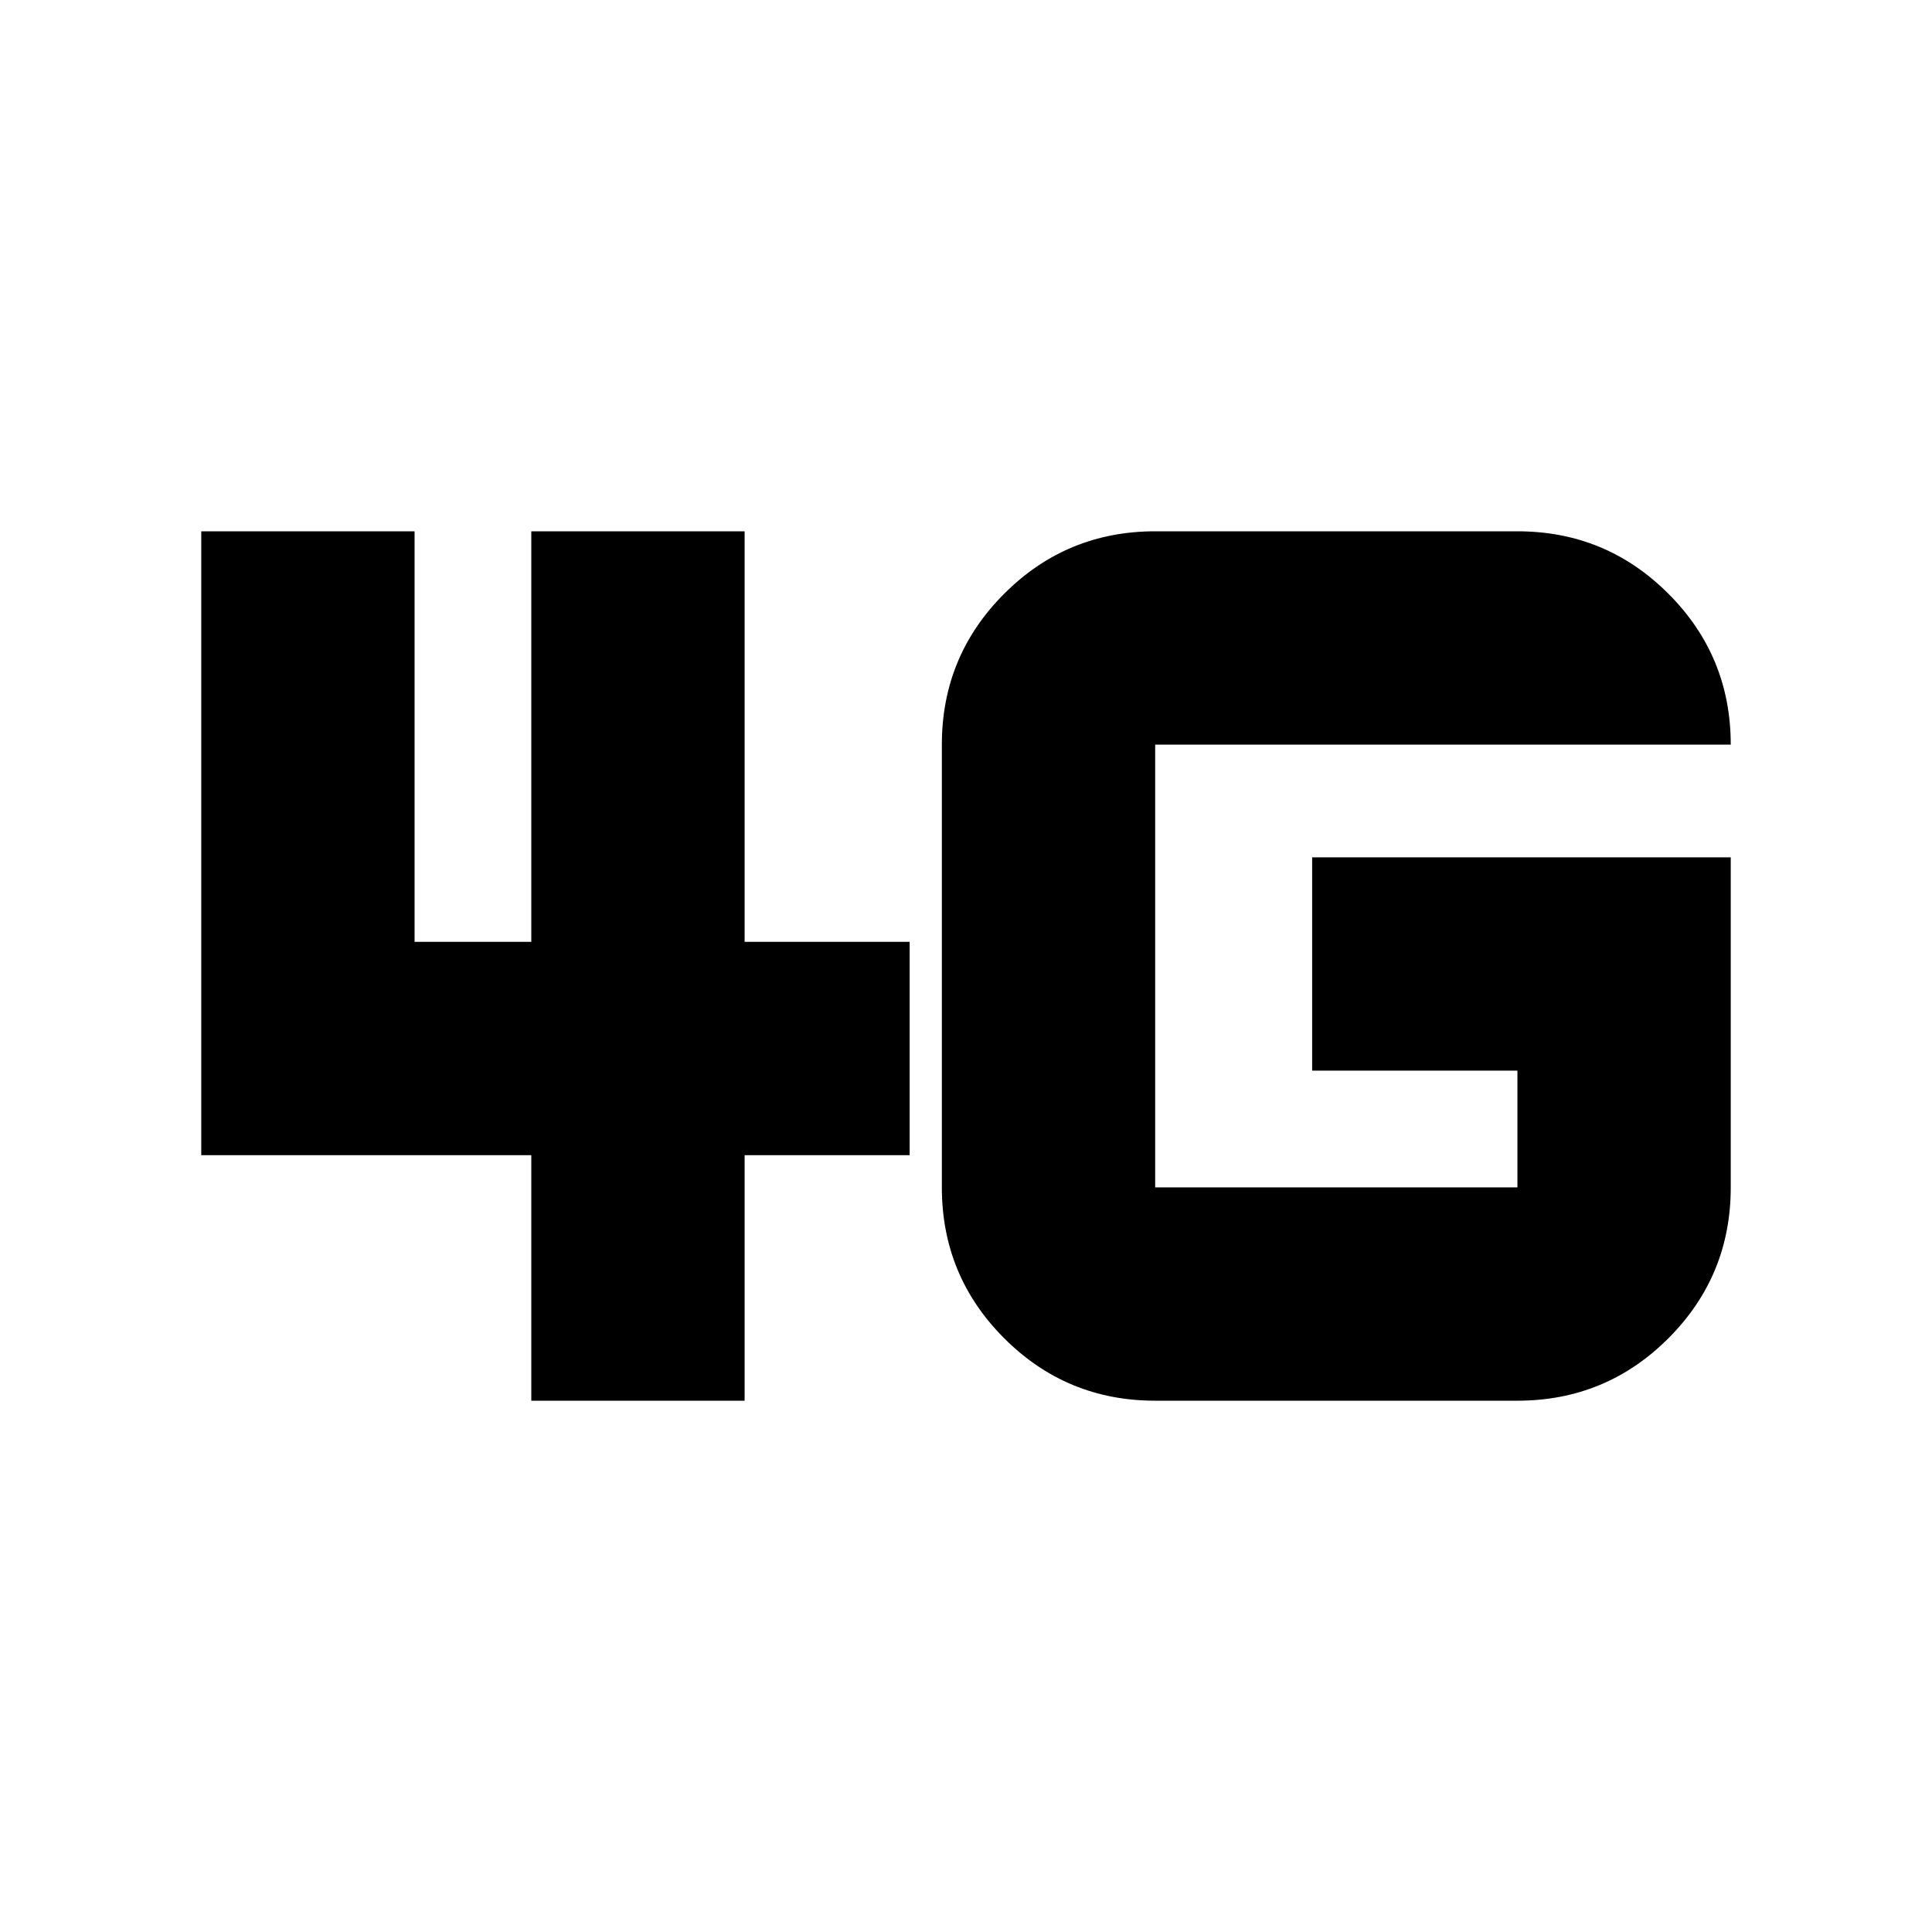 <svg xmlns="http://www.w3.org/2000/svg" height="24" width="24"><path d="M6.6 17.4V14.35H2.5V6.6H5.15V11.7H6.6V6.6H9.25V11.7H11.3V14.35H9.25V17.4ZM21.5 10.65V14.75Q21.5 15.85 20.725 16.625Q19.95 17.4 18.85 17.4H14.35Q13.25 17.4 12.475 16.625Q11.7 15.85 11.7 14.75V9.25Q11.7 8.15 12.475 7.375Q13.25 6.6 14.35 6.6H18.85Q19.95 6.6 20.725 7.375Q21.5 8.15 21.5 9.25H14.35Q14.35 9.25 14.35 9.25Q14.35 9.25 14.35 9.25V14.75Q14.35 14.75 14.35 14.75Q14.35 14.75 14.35 14.75H18.85Q18.85 14.75 18.85 14.75Q18.85 14.75 18.85 14.75V13.3H16.3V10.65Z"/></svg>